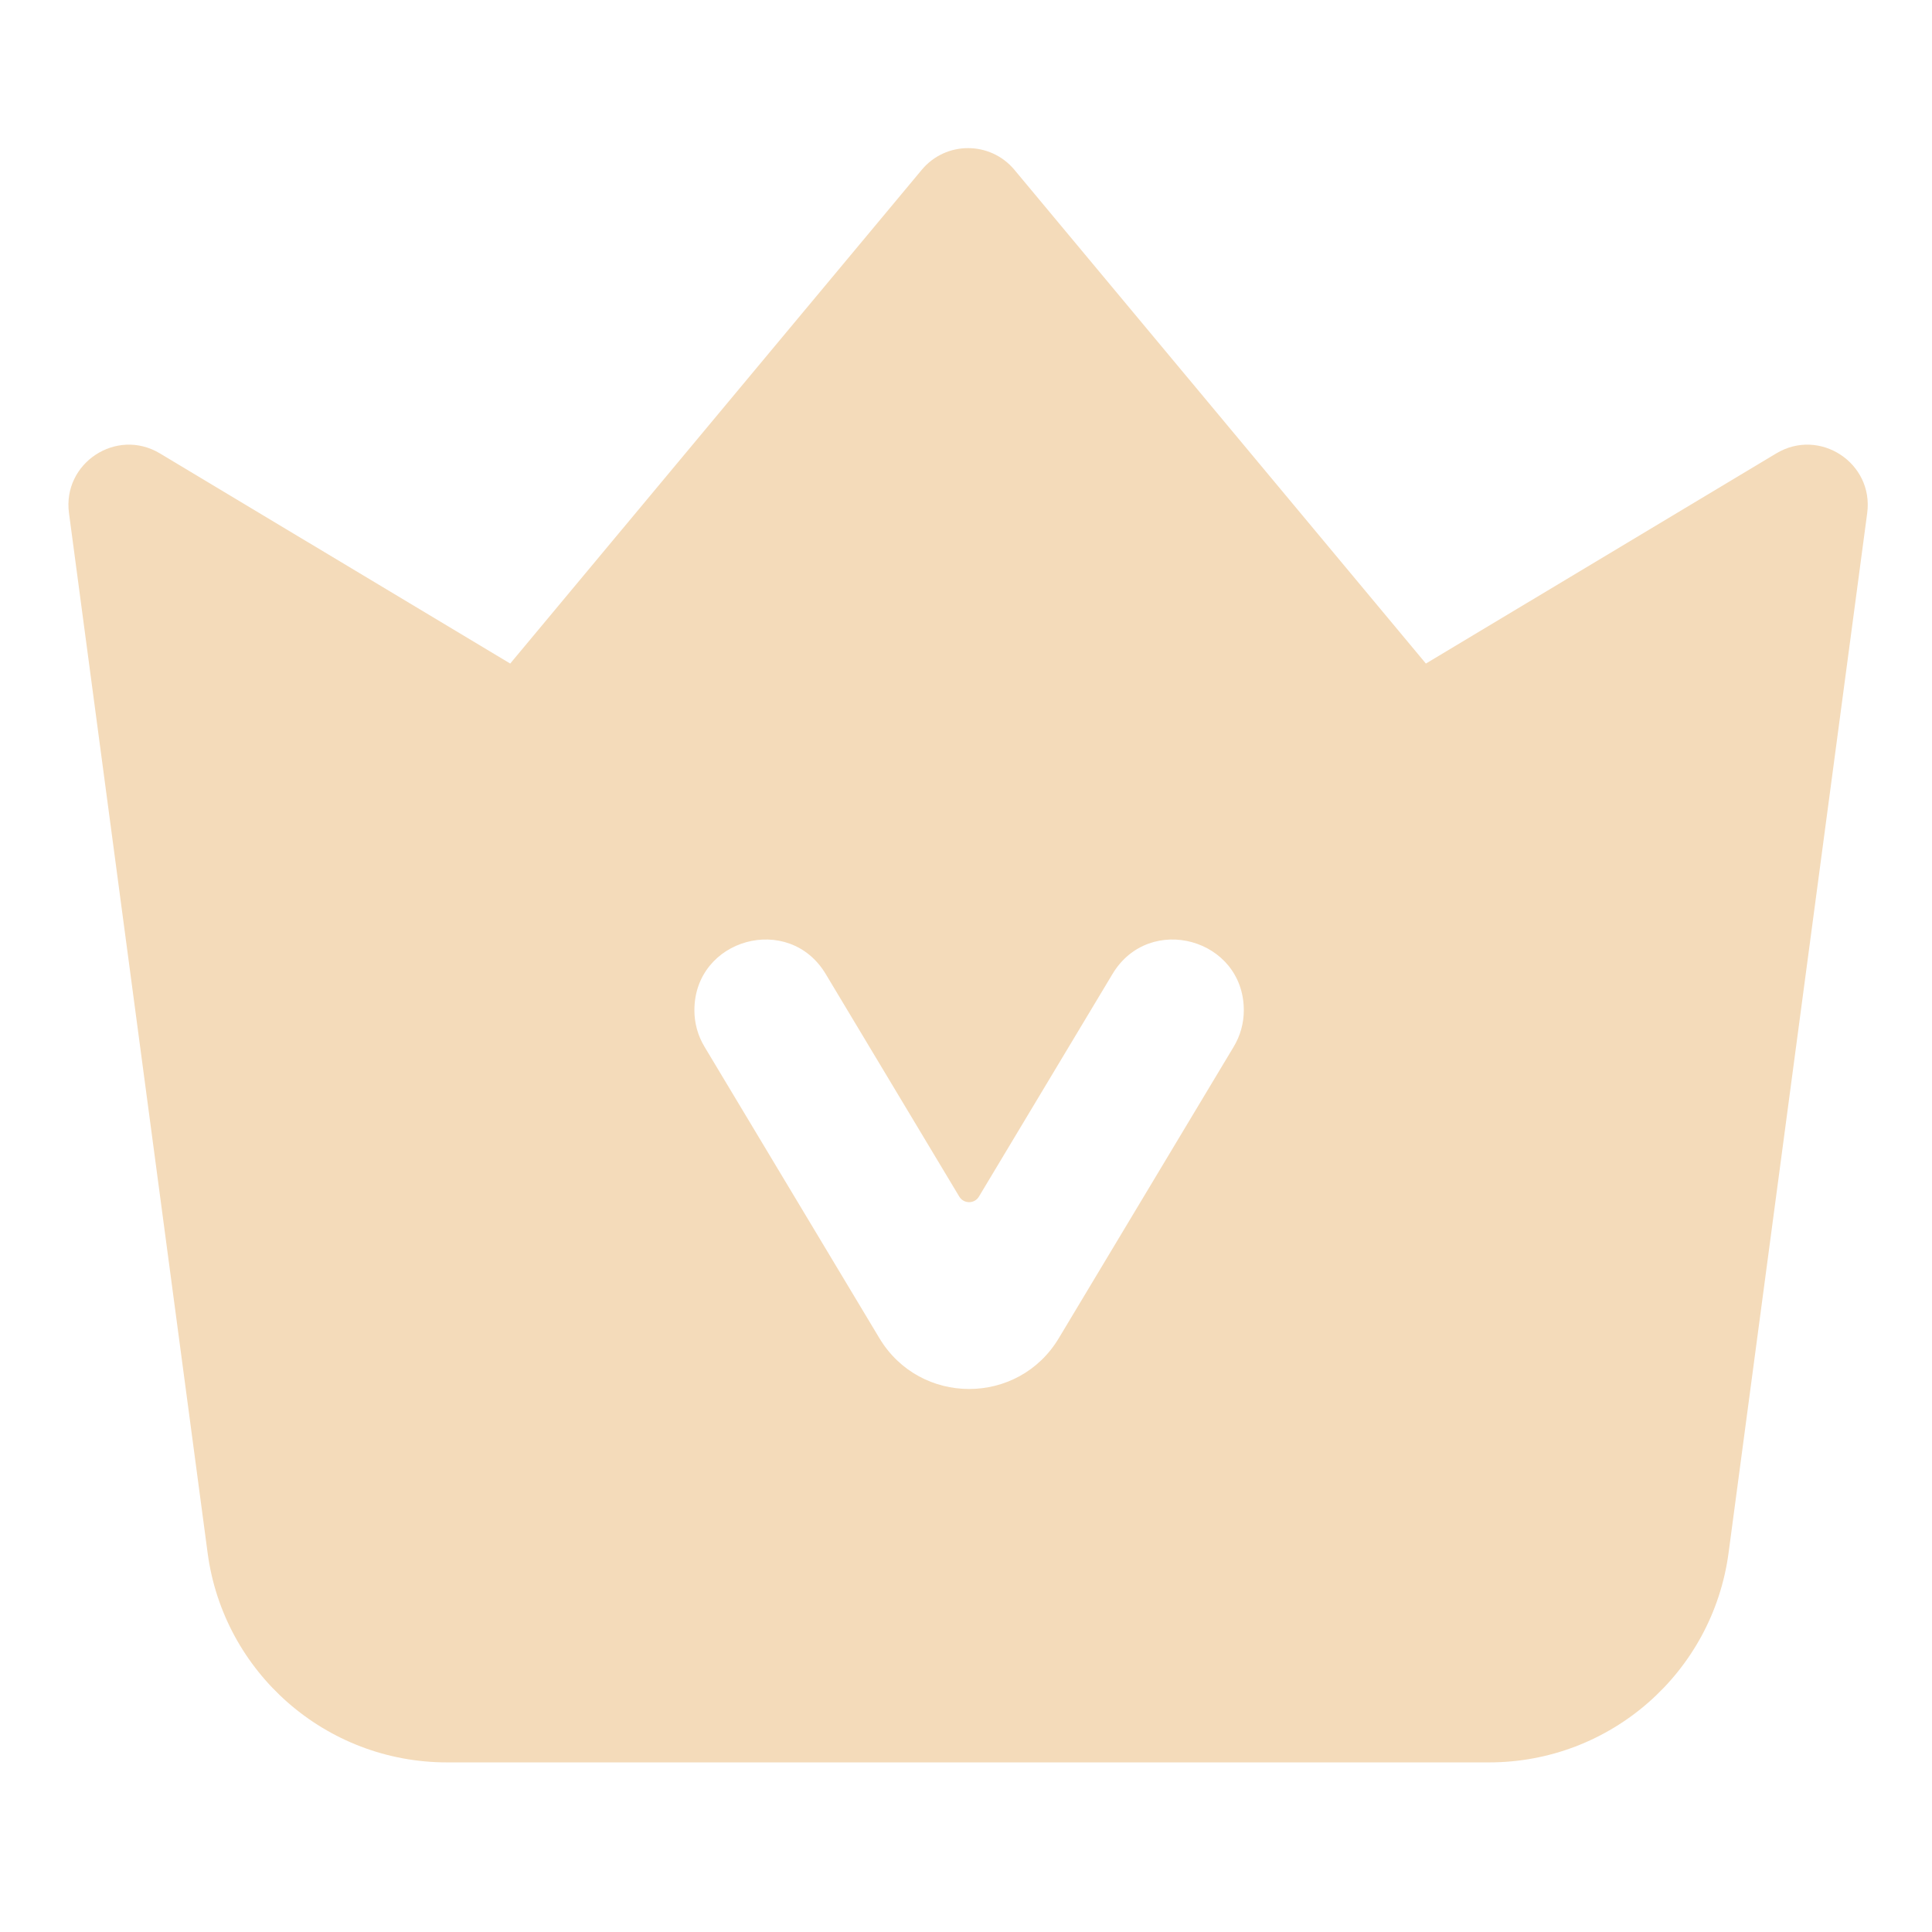 <svg width="24" height="24" viewBox="0 0 24 24" fill="none" xmlns="http://www.w3.org/2000/svg">
<path fill-rule="evenodd" clip-rule="evenodd" d="M1.986 5.632C1.447 5.309 0.774 5.752 0.857 6.374L2.579 19.29C2.777 20.78 4.049 21.893 5.552 21.893H18.499C20.003 21.893 21.274 20.78 21.473 19.29L23.195 6.374C23.278 5.752 22.605 5.309 22.066 5.632L17.713 8.243L12.602 2.11C12.302 1.75 11.749 1.75 11.45 2.11L6.338 8.243L1.986 5.632ZM10.257 12.099C9.799 11.335 8.626 11.66 8.626 12.55C8.626 12.71 8.669 12.866 8.751 13.002L10.924 16.623C11.429 17.465 12.649 17.465 13.153 16.623L15.326 13.002C15.408 12.866 15.451 12.71 15.451 12.55C15.451 11.66 14.279 11.335 13.82 12.099L12.161 14.864C12.106 14.957 11.972 14.957 11.916 14.864L10.257 12.099Z" fill="#F4DBBA"/>
</svg>
